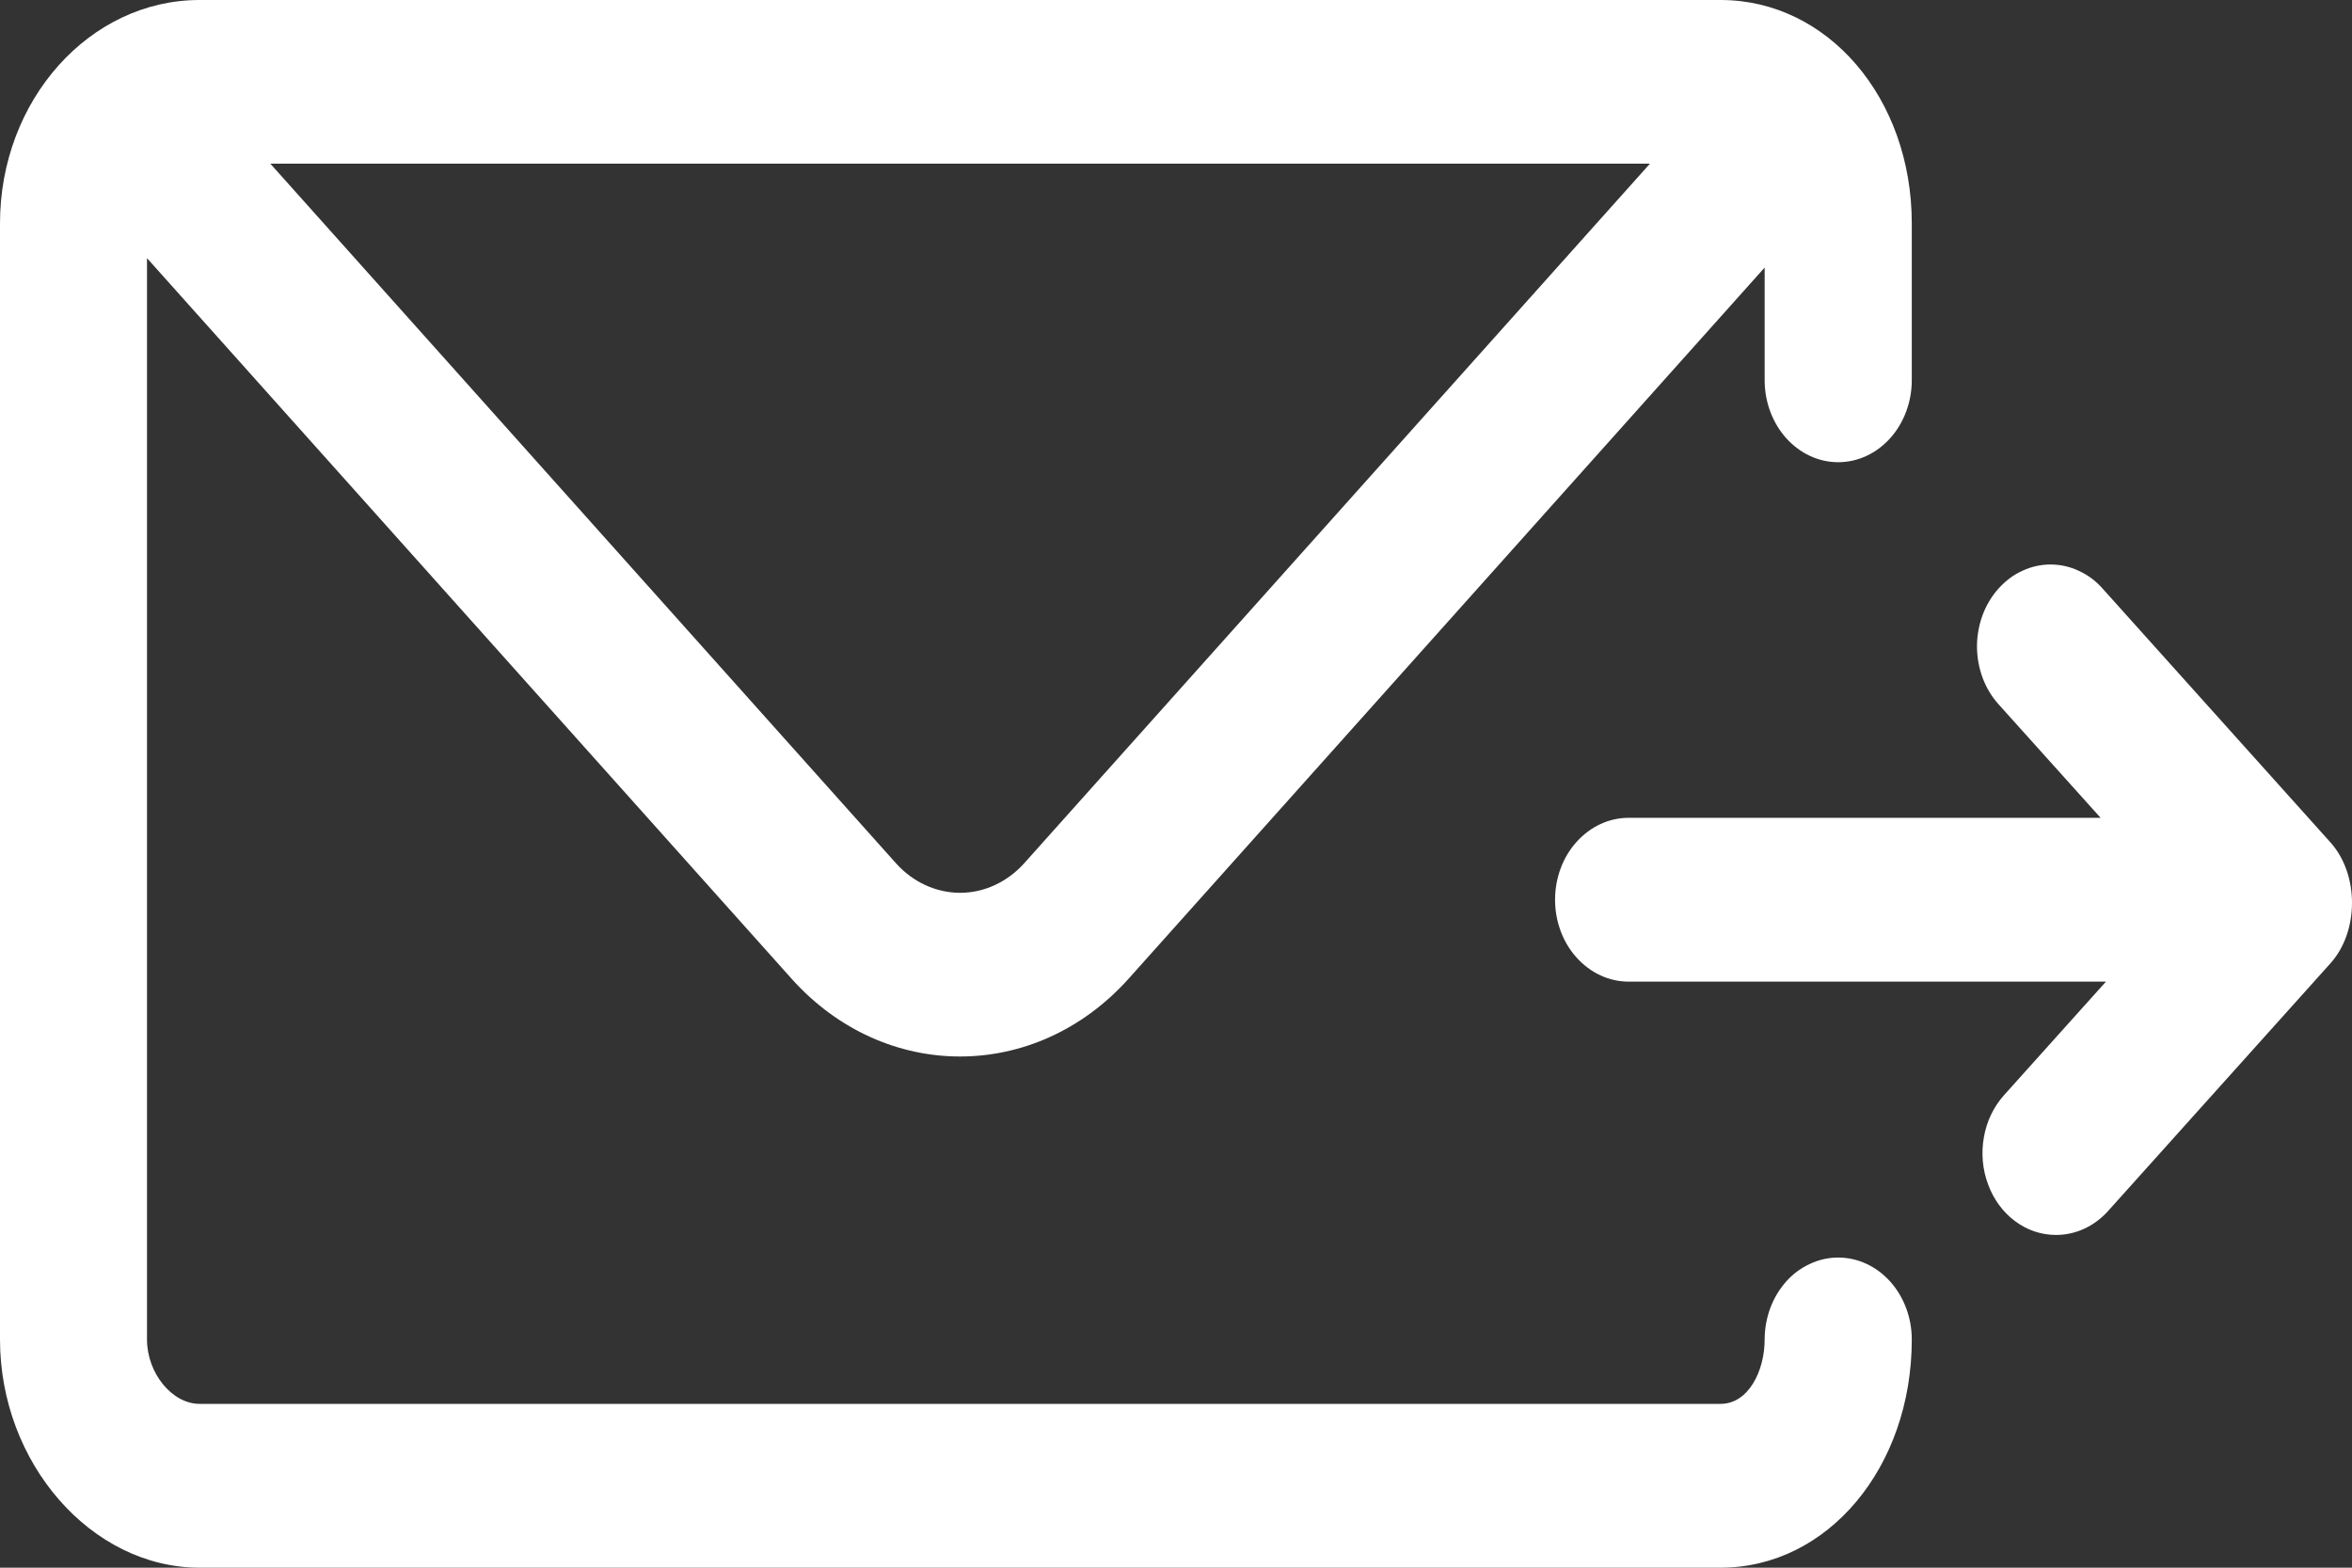 <svg width="18" height="12" viewBox="0 0 18 12" fill="none" xmlns="http://www.w3.org/2000/svg">
<rect x="0" y="0" width="18" height="12" fill="#333333" stroke="none"/>
<path d="M14.068 9.626C13.994 9.626 13.921 9.642 13.853 9.674C13.784 9.705 13.722 9.751 13.67 9.809C13.618 9.868 13.576 9.937 13.548 10.013C13.52 10.089 13.505 10.171 13.505 10.253C13.505 10.495 13.38 10.746 13.168 10.746H1.527C1.317 10.746 1.125 10.511 1.125 10.253V1.976L6.06 7.494C6.415 7.889 6.881 8.087 7.347 8.087C7.814 8.087 8.28 7.889 8.636 7.493L13.505 2.048V2.911C13.505 3.077 13.565 3.237 13.67 3.354C13.776 3.472 13.919 3.538 14.068 3.538C14.217 3.538 14.36 3.472 14.466 3.354C14.571 3.237 14.631 3.077 14.631 2.911V1.71C14.631 0.751 13.988 5.07568e-08 13.168 5.07568e-08H1.527C0.685 -0 0 0.767 0 1.71V10.253C0 11.2 0.7 12 1.527 12H13.168C13.988 12 14.631 11.232 14.631 10.253C14.631 10.087 14.571 9.927 14.466 9.81C14.36 9.692 14.217 9.626 14.068 9.626ZM7.839 6.607C7.709 6.752 7.532 6.834 7.348 6.834C7.164 6.834 6.987 6.753 6.857 6.608L2.069 1.253H12.627L7.839 6.607Z" fill="white"/>
<path d="M17.835 6.448L16.091 4.505C16.039 4.446 15.977 4.4 15.908 4.369C15.84 4.337 15.767 4.321 15.693 4.321C15.619 4.321 15.546 4.337 15.478 4.369C15.409 4.4 15.348 4.446 15.295 4.505C15.243 4.563 15.201 4.632 15.173 4.708C15.145 4.784 15.13 4.866 15.13 4.948C15.13 5.03 15.145 5.112 15.173 5.188C15.201 5.264 15.243 5.333 15.295 5.391L16.076 6.26H12.464C12.315 6.26 12.172 6.326 12.066 6.444C11.96 6.561 11.901 6.721 11.901 6.887C11.901 7.053 11.96 7.213 12.066 7.33C12.172 7.448 12.315 7.514 12.464 7.514H16.117L15.337 8.383C15.258 8.471 15.204 8.583 15.183 8.704C15.161 8.826 15.172 8.952 15.215 9.066C15.257 9.181 15.329 9.279 15.422 9.348C15.515 9.417 15.623 9.453 15.735 9.453C15.879 9.453 16.023 9.392 16.133 9.27L17.835 7.374C18.055 7.129 18.055 6.693 17.835 6.448Z" fill="white"/>
</svg>
